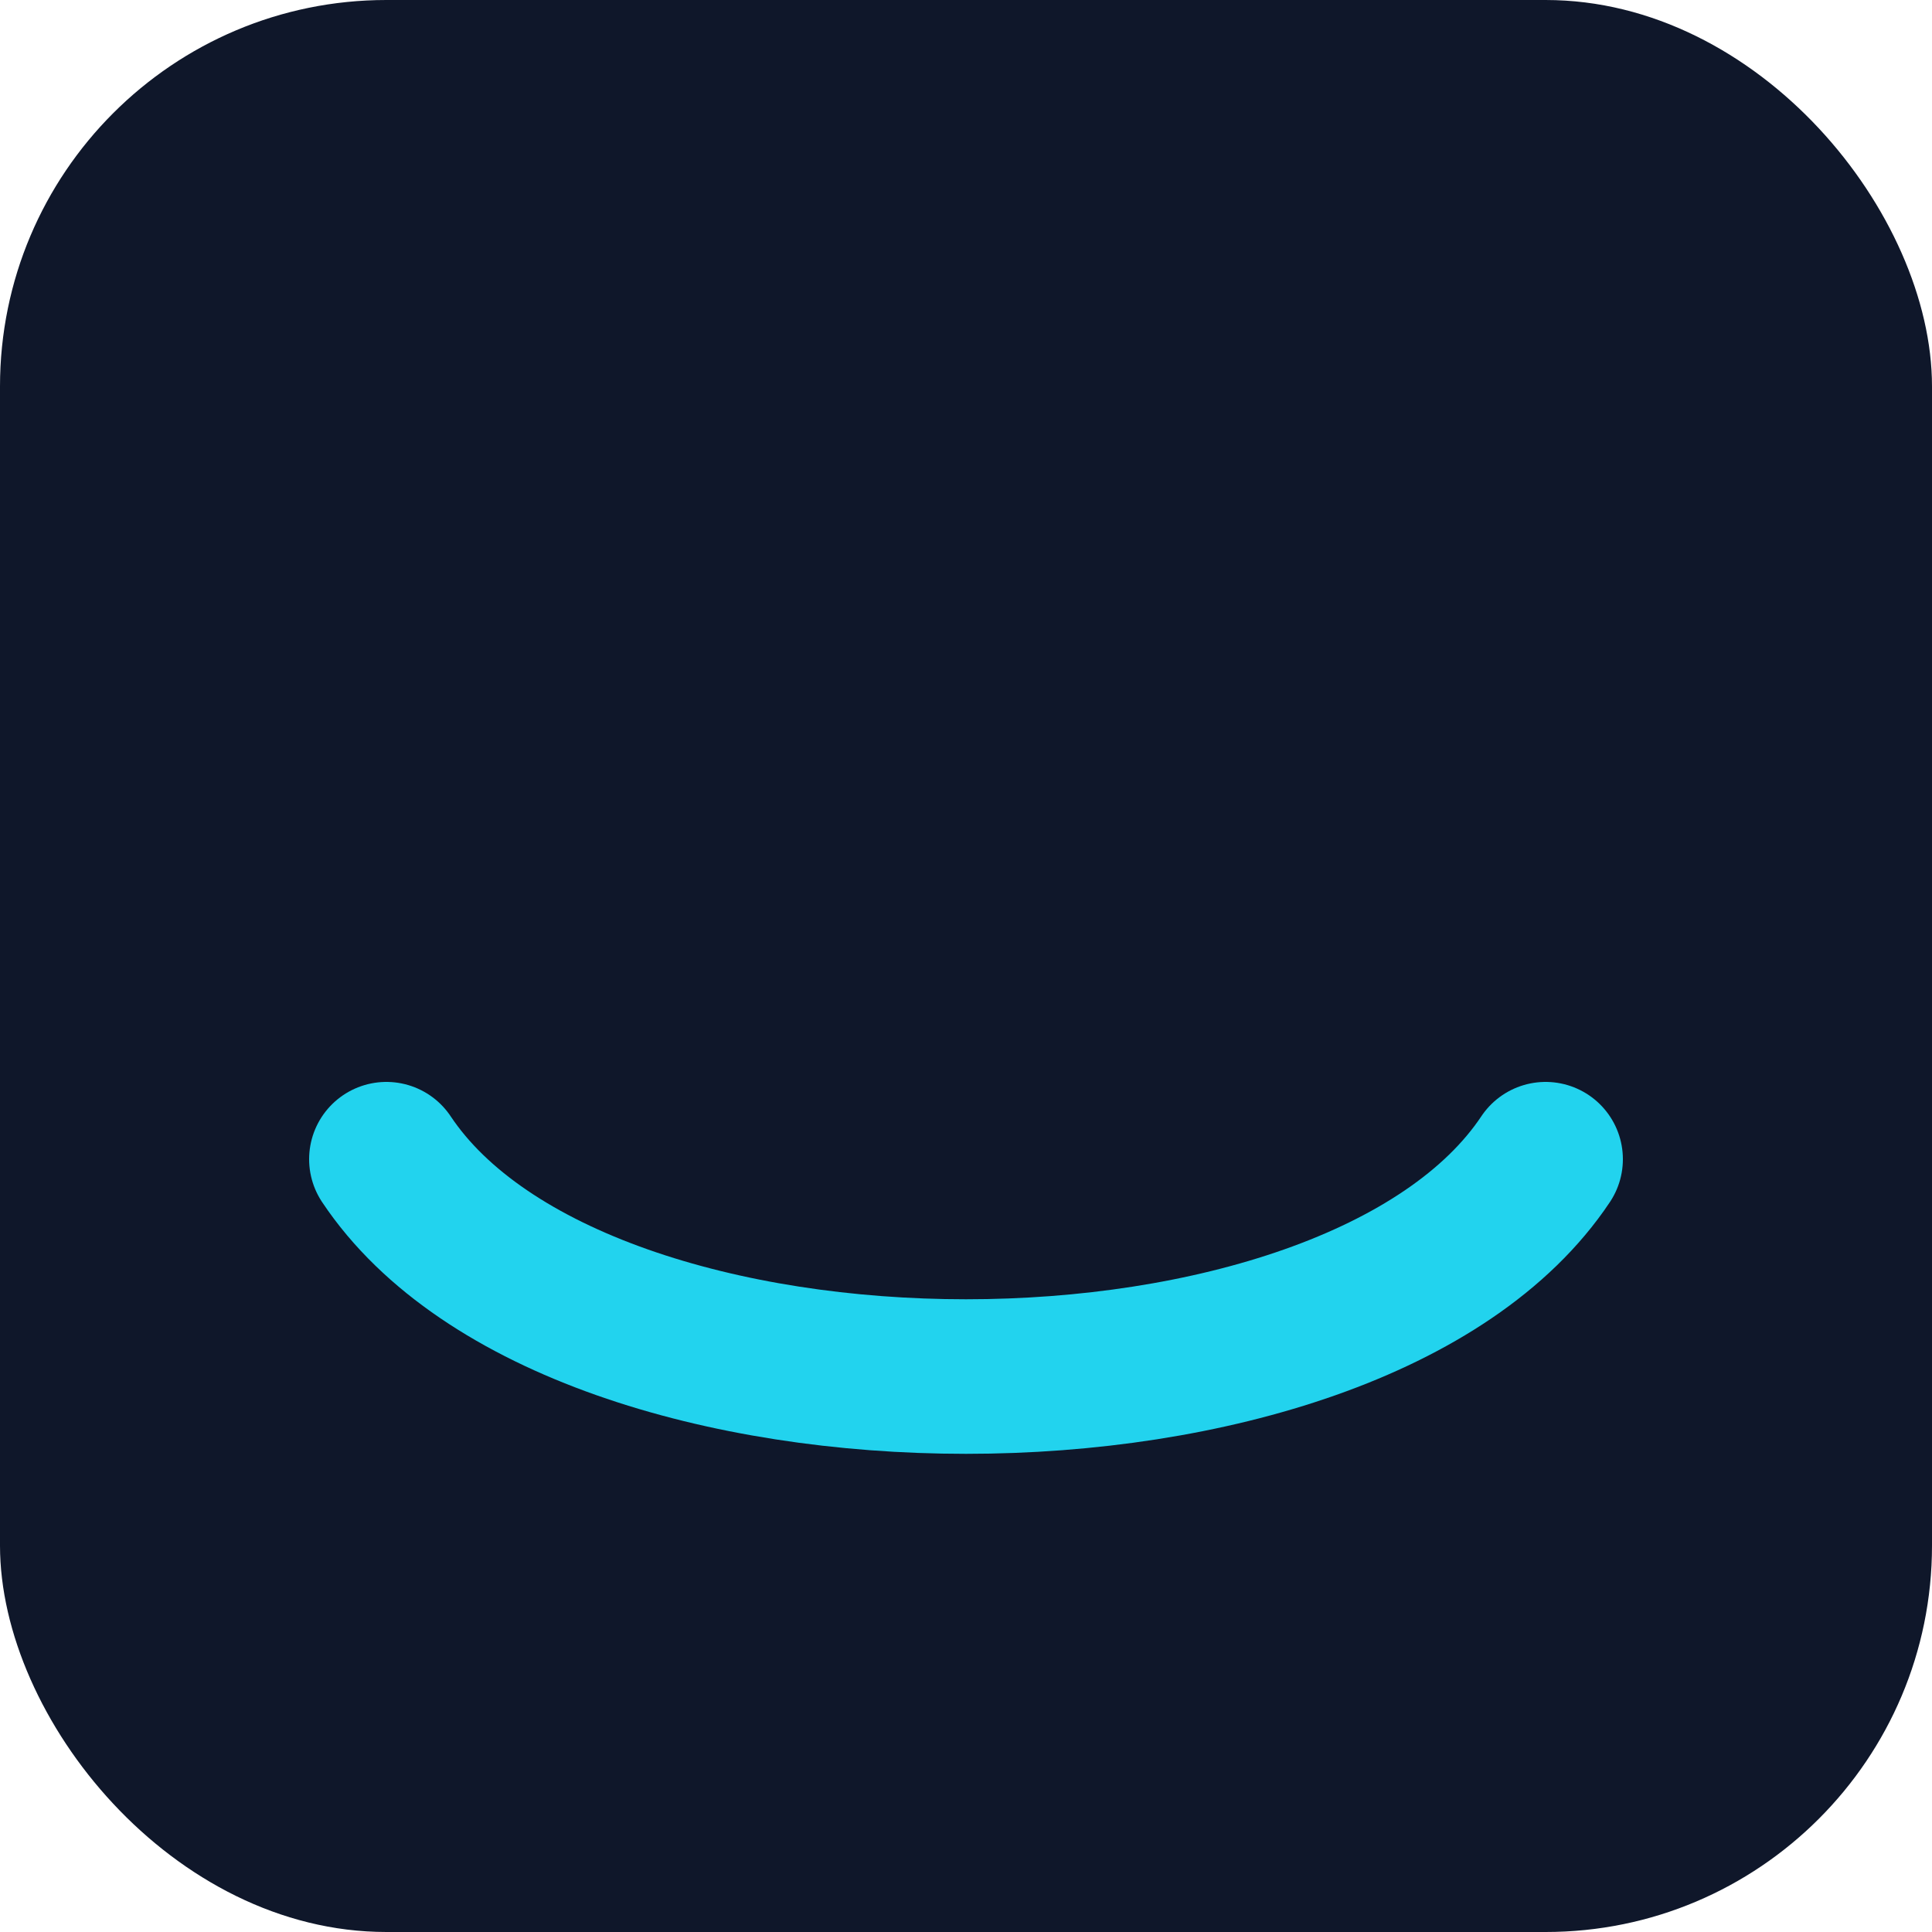 <svg xmlns="http://www.w3.org/2000/svg" viewBox="0 0 100 100">
  <rect width="100" height="100" rx="20" fill="#0f172a" />
  <path d="M20 60c10 15 50 15 60 0" stroke="#22d3ee" stroke-width="8" fill="none" stroke-linecap="round" />
</svg>
